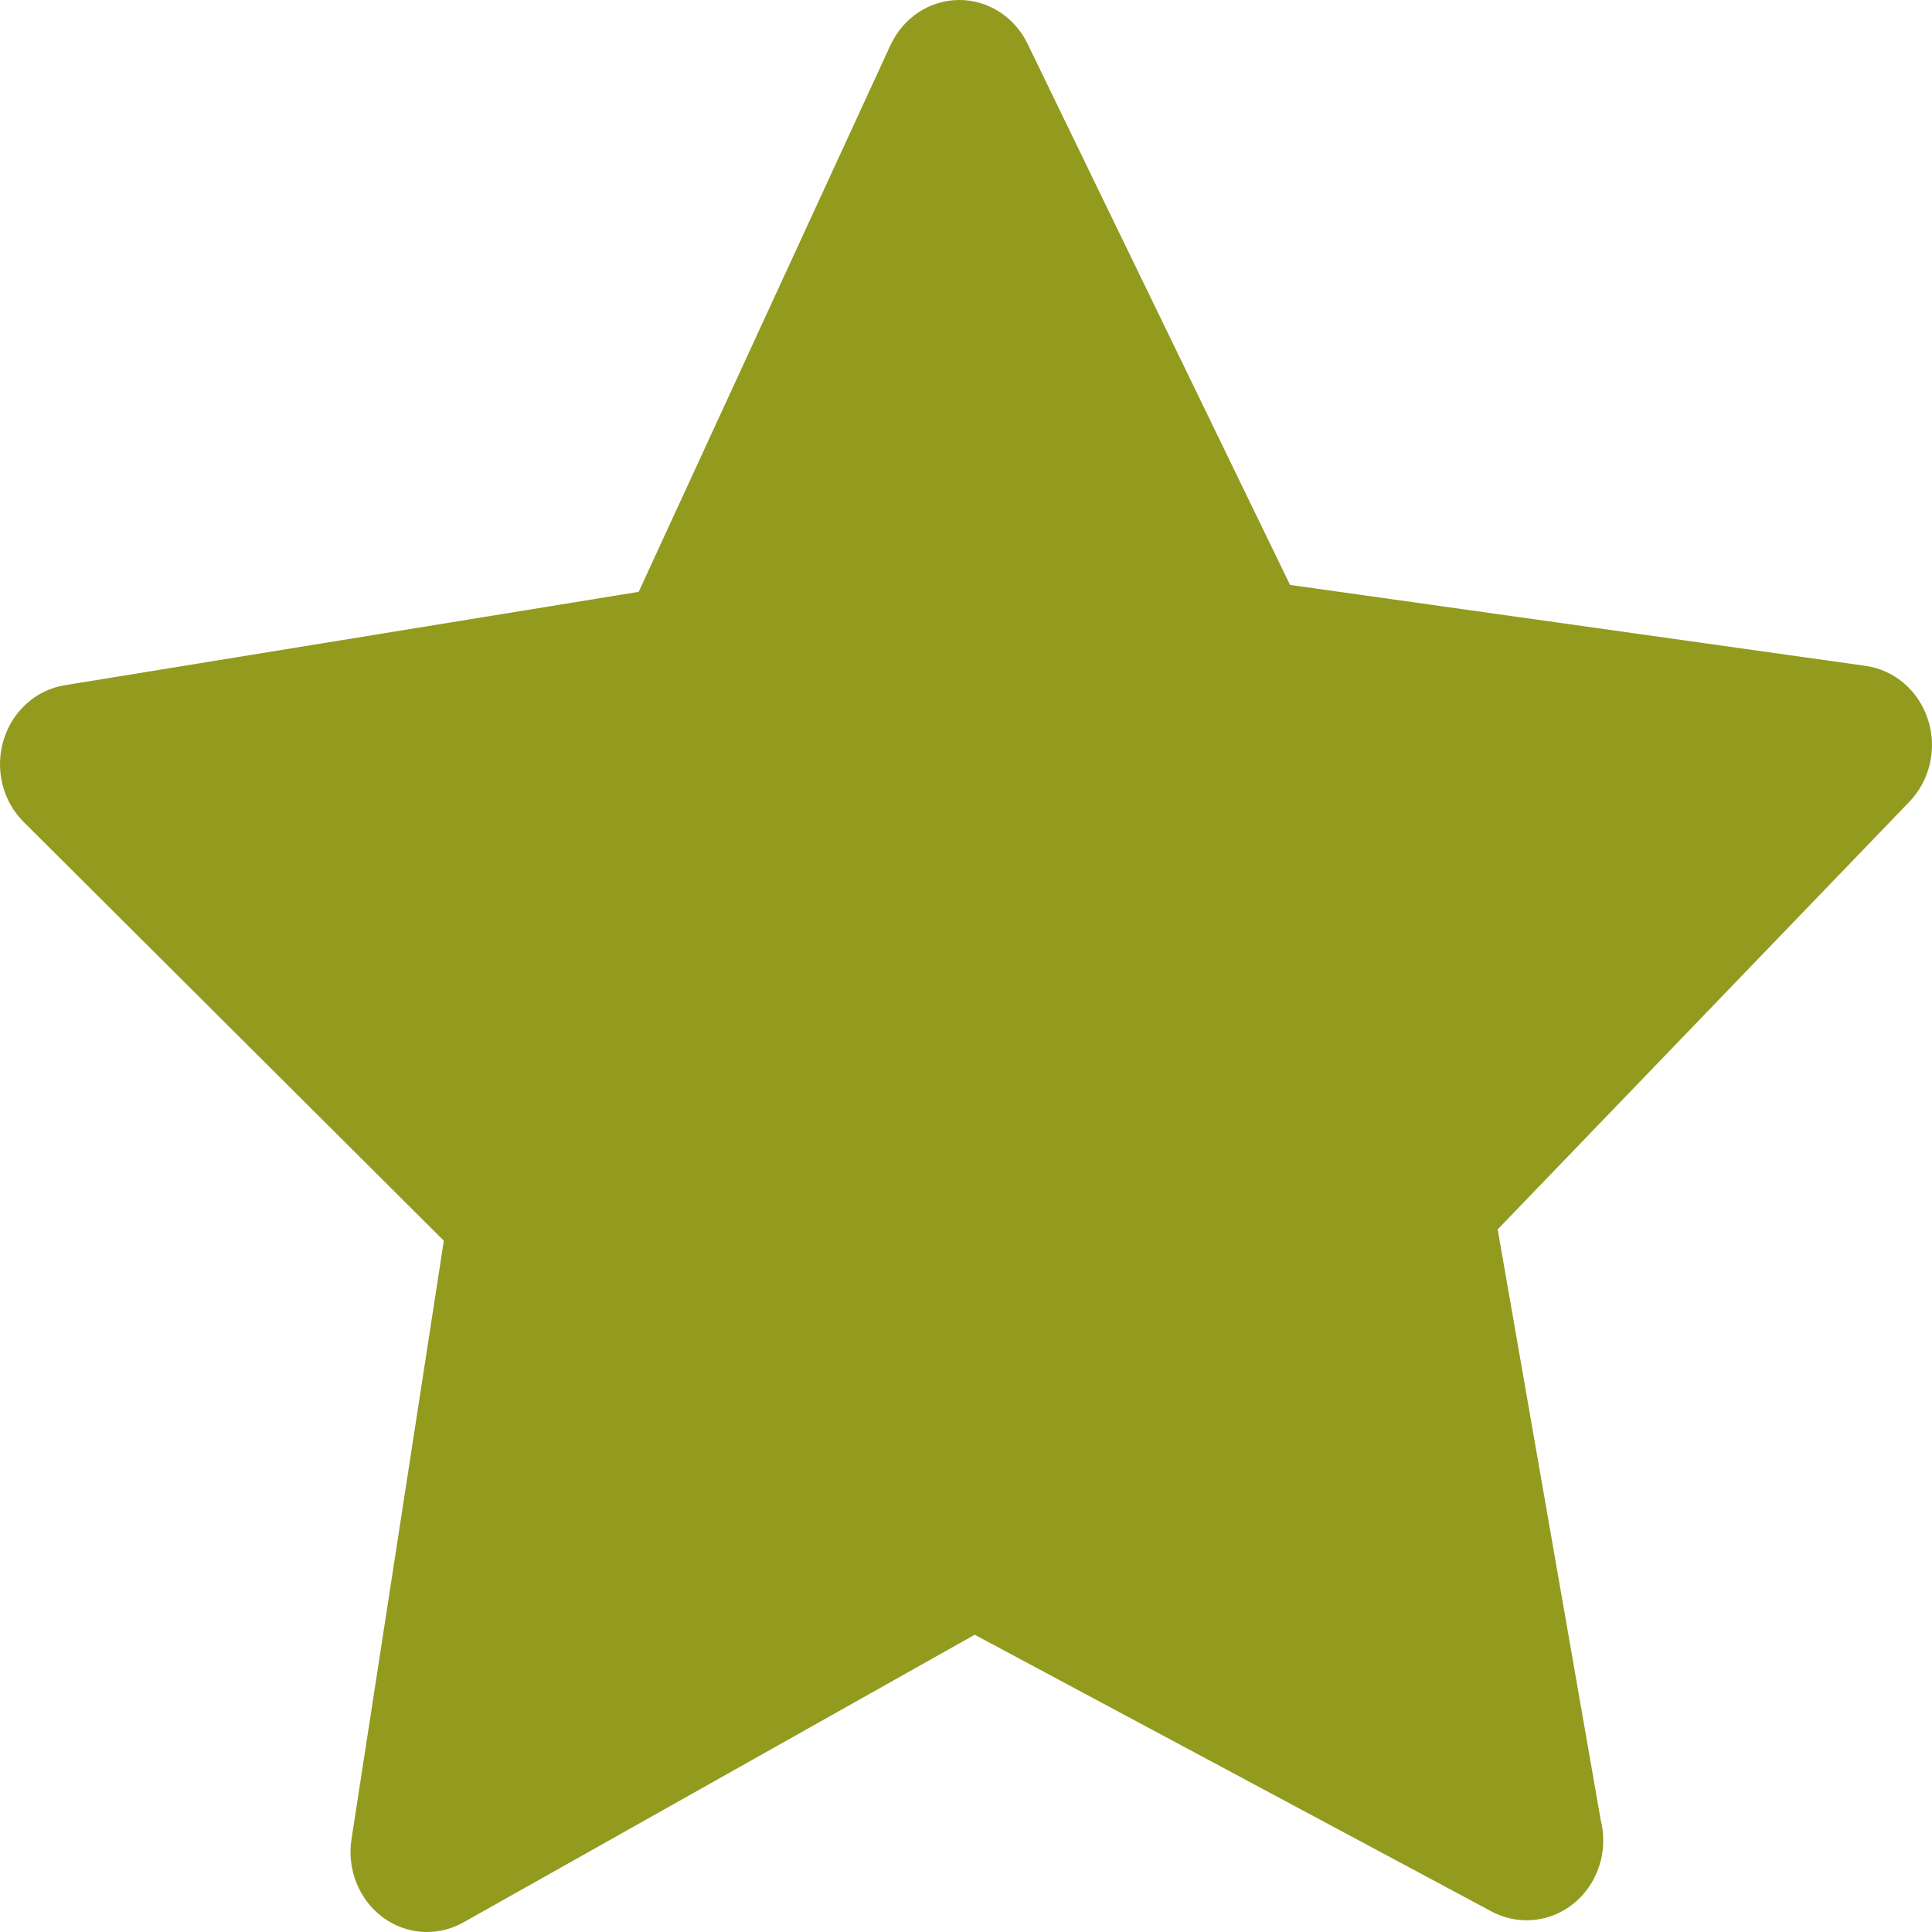 <?xml version="1.0" standalone="no"?>
<!DOCTYPE svg PUBLIC "-//W3C//DTD SVG 1.1//EN" "http://www.w3.org/Graphics/SVG/1.1/DTD/svg11.dtd">
<svg width="36px" height="36px" version="1.1" xmlns="http://www.w3.org/2000/svg" xmlns:xlink="http://www.w3.org/1999/xlink" xml:space="preserve" style="fill-rule:evenodd;clip-rule:evenodd;stroke-linejoin:round;stroke-miterlimit:1.414;">
    <g>
        <g id="star">
            <path d="M35.925,13.408C35.752,12.871 35.303,12.485 34.766,12.408L24.038,10.899L19.147,0.816C18.906,0.316 18.412,-2.22045e-16 17.878,-2.22045e-16C17.872,-2.22045e-16 17.865,-2.22045e-16 17.861,-2.22045e-16C17.319,0.006 16.827,0.332 16.592,0.843L11.901,11.028L1.207,12.768C0.67,12.855 0.228,13.252 0.066,13.793C-0.097,14.334 0.047,14.923 0.44,15.315L8.27,23.119L6.549,34.275C6.464,34.835 6.69,35.397 7.131,35.725C7.377,35.907 7.667,36 7.958,36C8.188,36 8.421,35.941 8.633,35.822L18.162,30.461L27.794,35.618C28,35.728 28.222,35.781 28.444,35.781C28.446,35.781 28.448,35.781 28.45,35.781C29.236,35.781 29.874,35.115 29.874,34.292C29.874,34.162 29.858,34.034 29.827,33.913L27.907,22.908L35.58,14.938C35.964,14.538 36.099,13.945 35.925,13.408Z" style="fill:rgb(146,155,30);fill-rule:nonzero;"/>
        </g>
    </g>
</svg>
